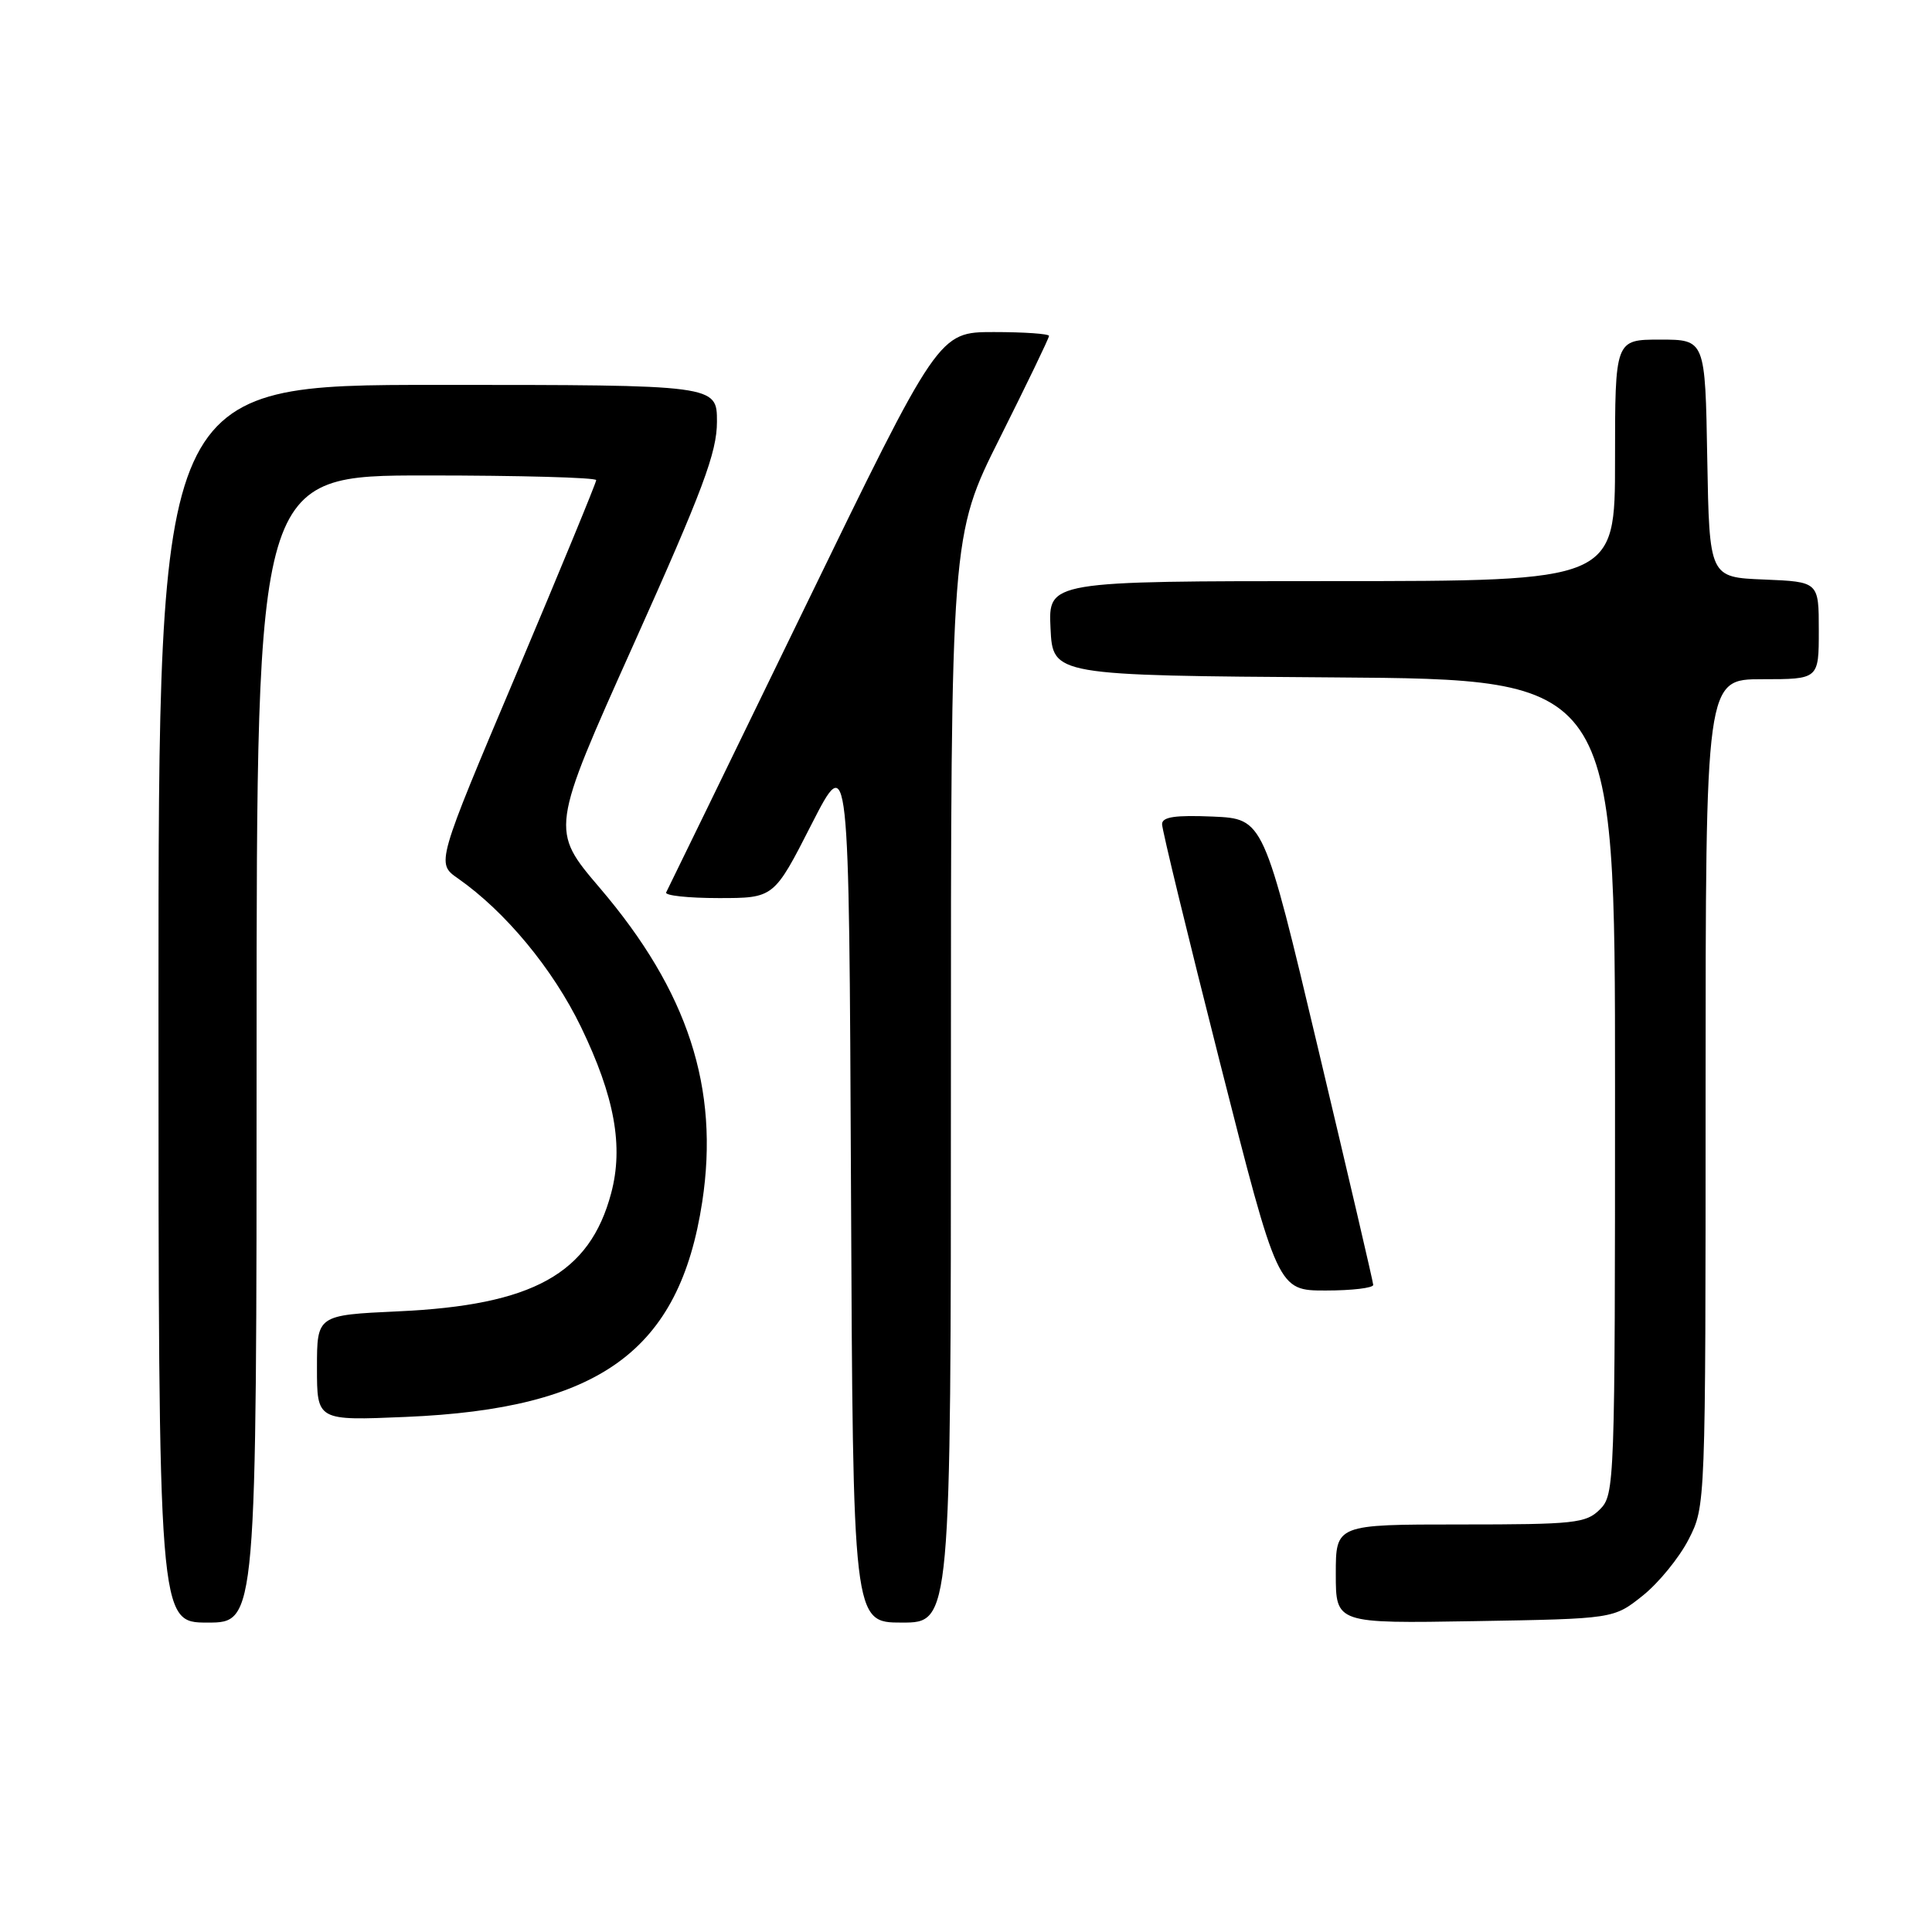 <?xml version="1.0" encoding="UTF-8" standalone="no"?>
<!DOCTYPE svg PUBLIC "-//W3C//DTD SVG 1.1//EN" "http://www.w3.org/Graphics/SVG/1.1/DTD/svg11.dtd" >
<svg xmlns="http://www.w3.org/2000/svg" xmlns:xlink="http://www.w3.org/1999/xlink" version="1.1" viewBox="0 0 256 256">
 <g >
 <path fill="currentColor"
d=" M 34.00 139.00 C 34.00 63.00 34.00 63.00 56.50 63.00 C 68.88 63.00 79.00 63.28 79.00 63.62 C 79.00 63.96 74.23 75.53 68.41 89.32 C 57.81 114.39 57.81 114.39 60.66 116.38 C 66.97 120.79 73.25 128.38 76.98 136.07 C 81.44 145.30 82.64 151.90 80.98 158.11 C 78.14 168.78 70.63 172.95 52.75 173.76 C 42.00 174.26 42.00 174.26 42.00 181.25 C 42.00 188.25 42.00 188.25 53.75 187.75 C 79.49 186.67 90.03 179.02 93.05 159.25 C 95.35 144.18 91.16 131.35 79.49 117.67 C 72.92 109.97 72.92 109.97 83.96 85.37 C 93.15 64.89 95.00 59.95 95.00 55.88 C 95.00 51.00 95.00 51.00 58.00 51.00 C 21.00 51.00 21.00 51.00 21.00 133.00 C 21.00 215.00 21.00 215.00 27.50 215.00 C 34.00 215.00 34.00 215.00 34.00 139.00 Z  M 126.00 142.99 C 126.00 70.97 126.00 70.97 132.50 58.00 C 136.07 50.87 139.00 44.80 139.00 44.51 C 139.00 44.23 135.71 44.00 131.68 44.00 C 124.37 44.00 124.37 44.00 106.52 80.75 C 96.70 100.96 88.49 117.84 88.27 118.25 C 88.06 118.66 91.18 119.00 95.22 119.00 C 102.55 119.00 102.55 119.00 107.52 109.25 C 112.50 99.50 112.50 99.50 112.76 157.25 C 113.02 215.00 113.02 215.00 119.51 215.00 C 126.00 215.00 126.00 215.00 126.00 142.99 Z  M 217.66 211.44 C 219.77 209.76 222.51 206.40 223.75 203.98 C 226.00 199.58 226.00 199.58 226.00 144.79 C 226.00 90.00 226.00 90.00 233.50 90.00 C 241.00 90.00 241.00 90.00 241.00 83.54 C 241.00 77.09 241.00 77.09 233.75 76.79 C 226.50 76.50 226.50 76.50 226.22 60.75 C 225.95 45.00 225.95 45.00 219.97 45.00 C 214.00 45.00 214.00 45.00 214.00 61.00 C 214.00 77.00 214.00 77.00 176.45 77.00 C 138.90 77.00 138.90 77.00 139.20 83.25 C 139.50 89.50 139.50 89.50 176.75 89.76 C 214.00 90.02 214.00 90.02 214.00 144.01 C 214.00 196.67 213.95 198.05 212.00 200.00 C 210.16 201.84 208.67 202.00 193.50 202.00 C 177.00 202.00 177.00 202.00 177.00 208.56 C 177.00 215.12 177.00 215.12 195.41 214.81 C 213.82 214.50 213.82 214.50 217.66 211.44 Z  M 181.96 170.25 C 181.94 169.84 178.66 155.78 174.67 139.00 C 167.43 108.50 167.43 108.50 160.71 108.20 C 155.74 107.99 153.99 108.24 153.98 109.20 C 153.97 109.92 157.42 124.11 161.64 140.75 C 169.32 171.00 169.32 171.00 175.66 171.00 C 179.15 171.00 181.98 170.66 181.96 170.25 Z "/>
</g>
</svg>